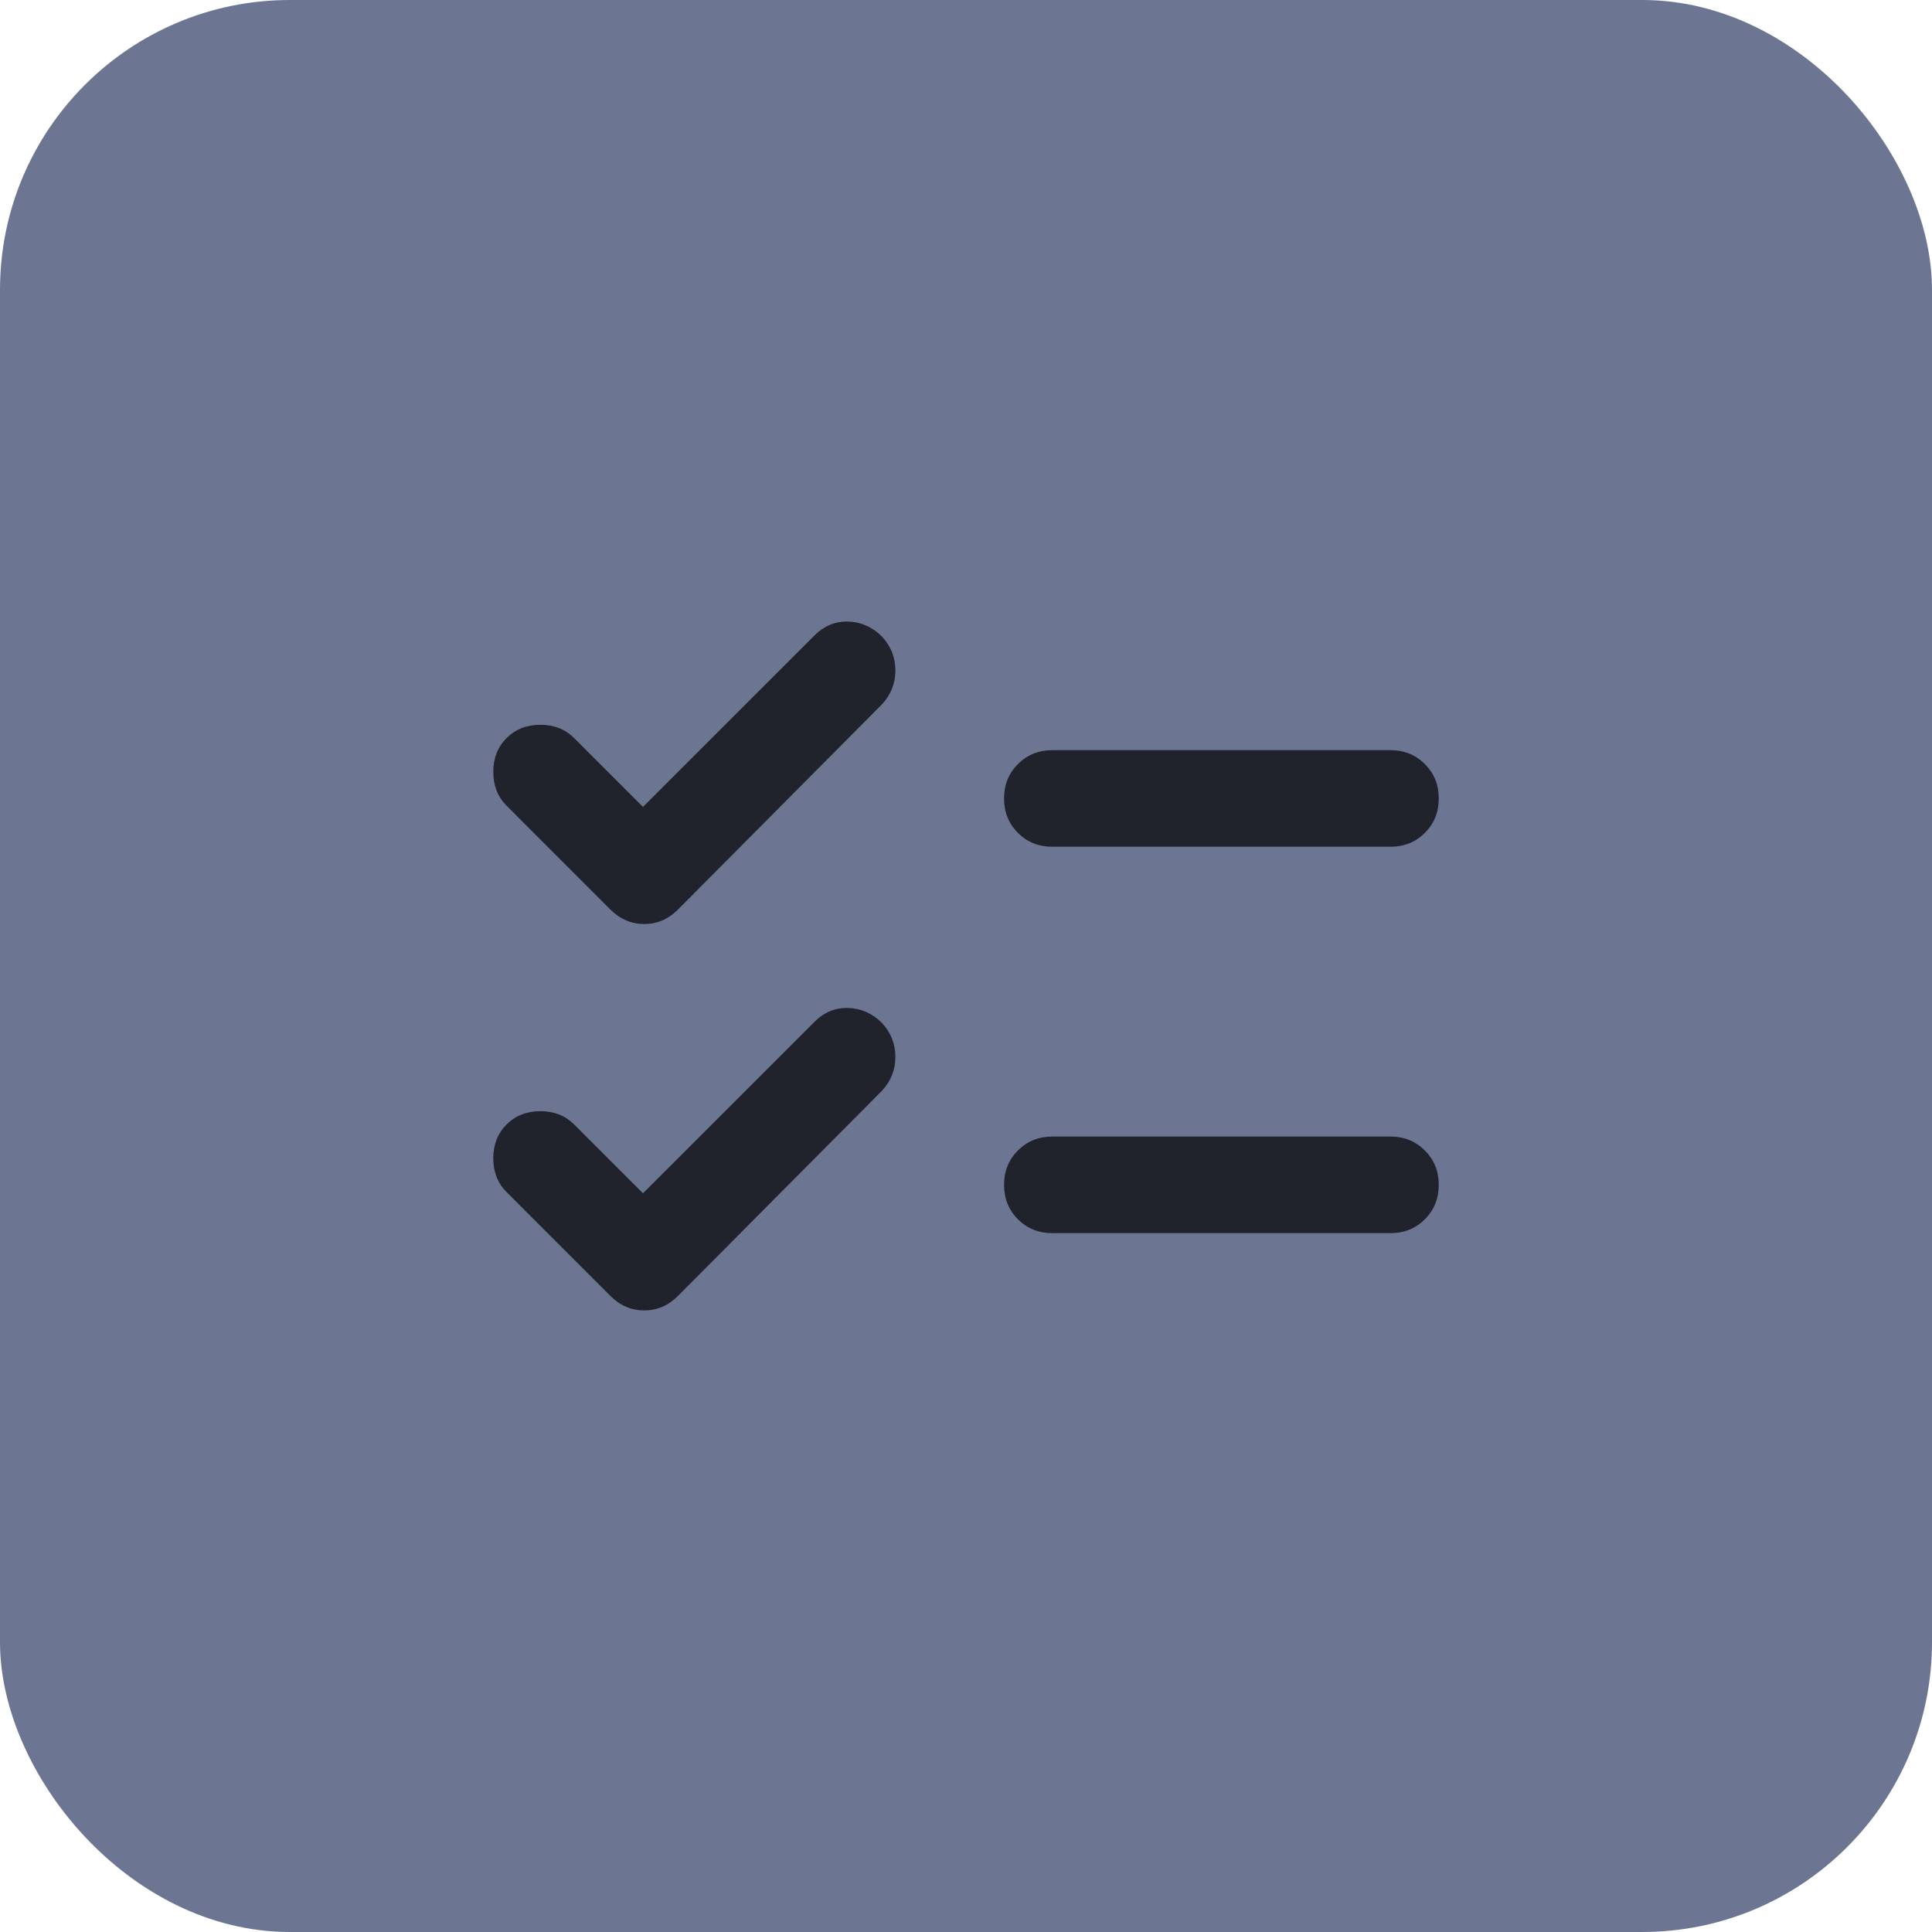 <svg width="40" height="40" viewBox="0 0 40 40" fill="none" xmlns="http://www.w3.org/2000/svg">
<rect x="0.5" y="0.5" width="39" height="39" rx="5.5" fill="#6c7693"/>
<rect x="0.5" y="0.5" width="39" height="39" rx="5.5" stroke="#6c7693"/>
<path d="M13.312 24.706L16.863 21.156C17.062 20.956 17.296 20.861 17.562 20.869C17.829 20.877 18.062 20.981 18.262 21.181C18.446 21.381 18.538 21.615 18.538 21.881C18.538 22.148 18.446 22.381 18.262 22.581L14.037 26.831C13.838 27.031 13.604 27.131 13.338 27.131C13.071 27.131 12.838 27.031 12.637 26.831L10.488 24.681C10.304 24.498 10.213 24.265 10.213 23.981C10.213 23.698 10.304 23.465 10.488 23.281C10.671 23.098 10.904 23.006 11.188 23.006C11.471 23.006 11.704 23.098 11.887 23.281L13.312 24.706ZM13.312 16.706L16.863 13.156C17.062 12.956 17.296 12.861 17.562 12.869C17.829 12.877 18.062 12.981 18.262 13.181C18.446 13.381 18.538 13.615 18.538 13.881C18.538 14.148 18.446 14.381 18.262 14.581L14.037 18.831C13.838 19.031 13.604 19.131 13.338 19.131C13.071 19.131 12.838 19.031 12.637 18.831L10.488 16.681C10.304 16.498 10.213 16.265 10.213 15.981C10.213 15.698 10.304 15.465 10.488 15.281C10.671 15.098 10.904 15.006 11.188 15.006C11.471 15.006 11.704 15.098 11.887 15.281L13.312 16.706ZM21.788 25.531C21.504 25.531 21.267 25.436 21.075 25.244C20.883 25.052 20.788 24.815 20.788 24.531C20.788 24.248 20.883 24.011 21.075 23.819C21.267 23.627 21.504 23.531 21.788 23.531H28.788C29.071 23.531 29.308 23.627 29.5 23.819C29.692 24.011 29.788 24.248 29.788 24.531C29.788 24.815 29.692 25.052 29.5 25.244C29.308 25.436 29.071 25.531 28.788 25.531H21.788ZM21.788 17.531C21.504 17.531 21.267 17.436 21.075 17.244C20.883 17.052 20.788 16.815 20.788 16.531C20.788 16.248 20.883 16.011 21.075 15.819C21.267 15.627 21.504 15.531 21.788 15.531H28.788C29.071 15.531 29.308 15.627 29.5 15.819C29.692 16.011 29.788 16.248 29.788 16.531C29.788 16.815 29.692 17.052 29.5 17.244C29.308 17.436 29.071 17.531 28.788 17.531H21.788Z" fill="#21232c"/>
</svg>
